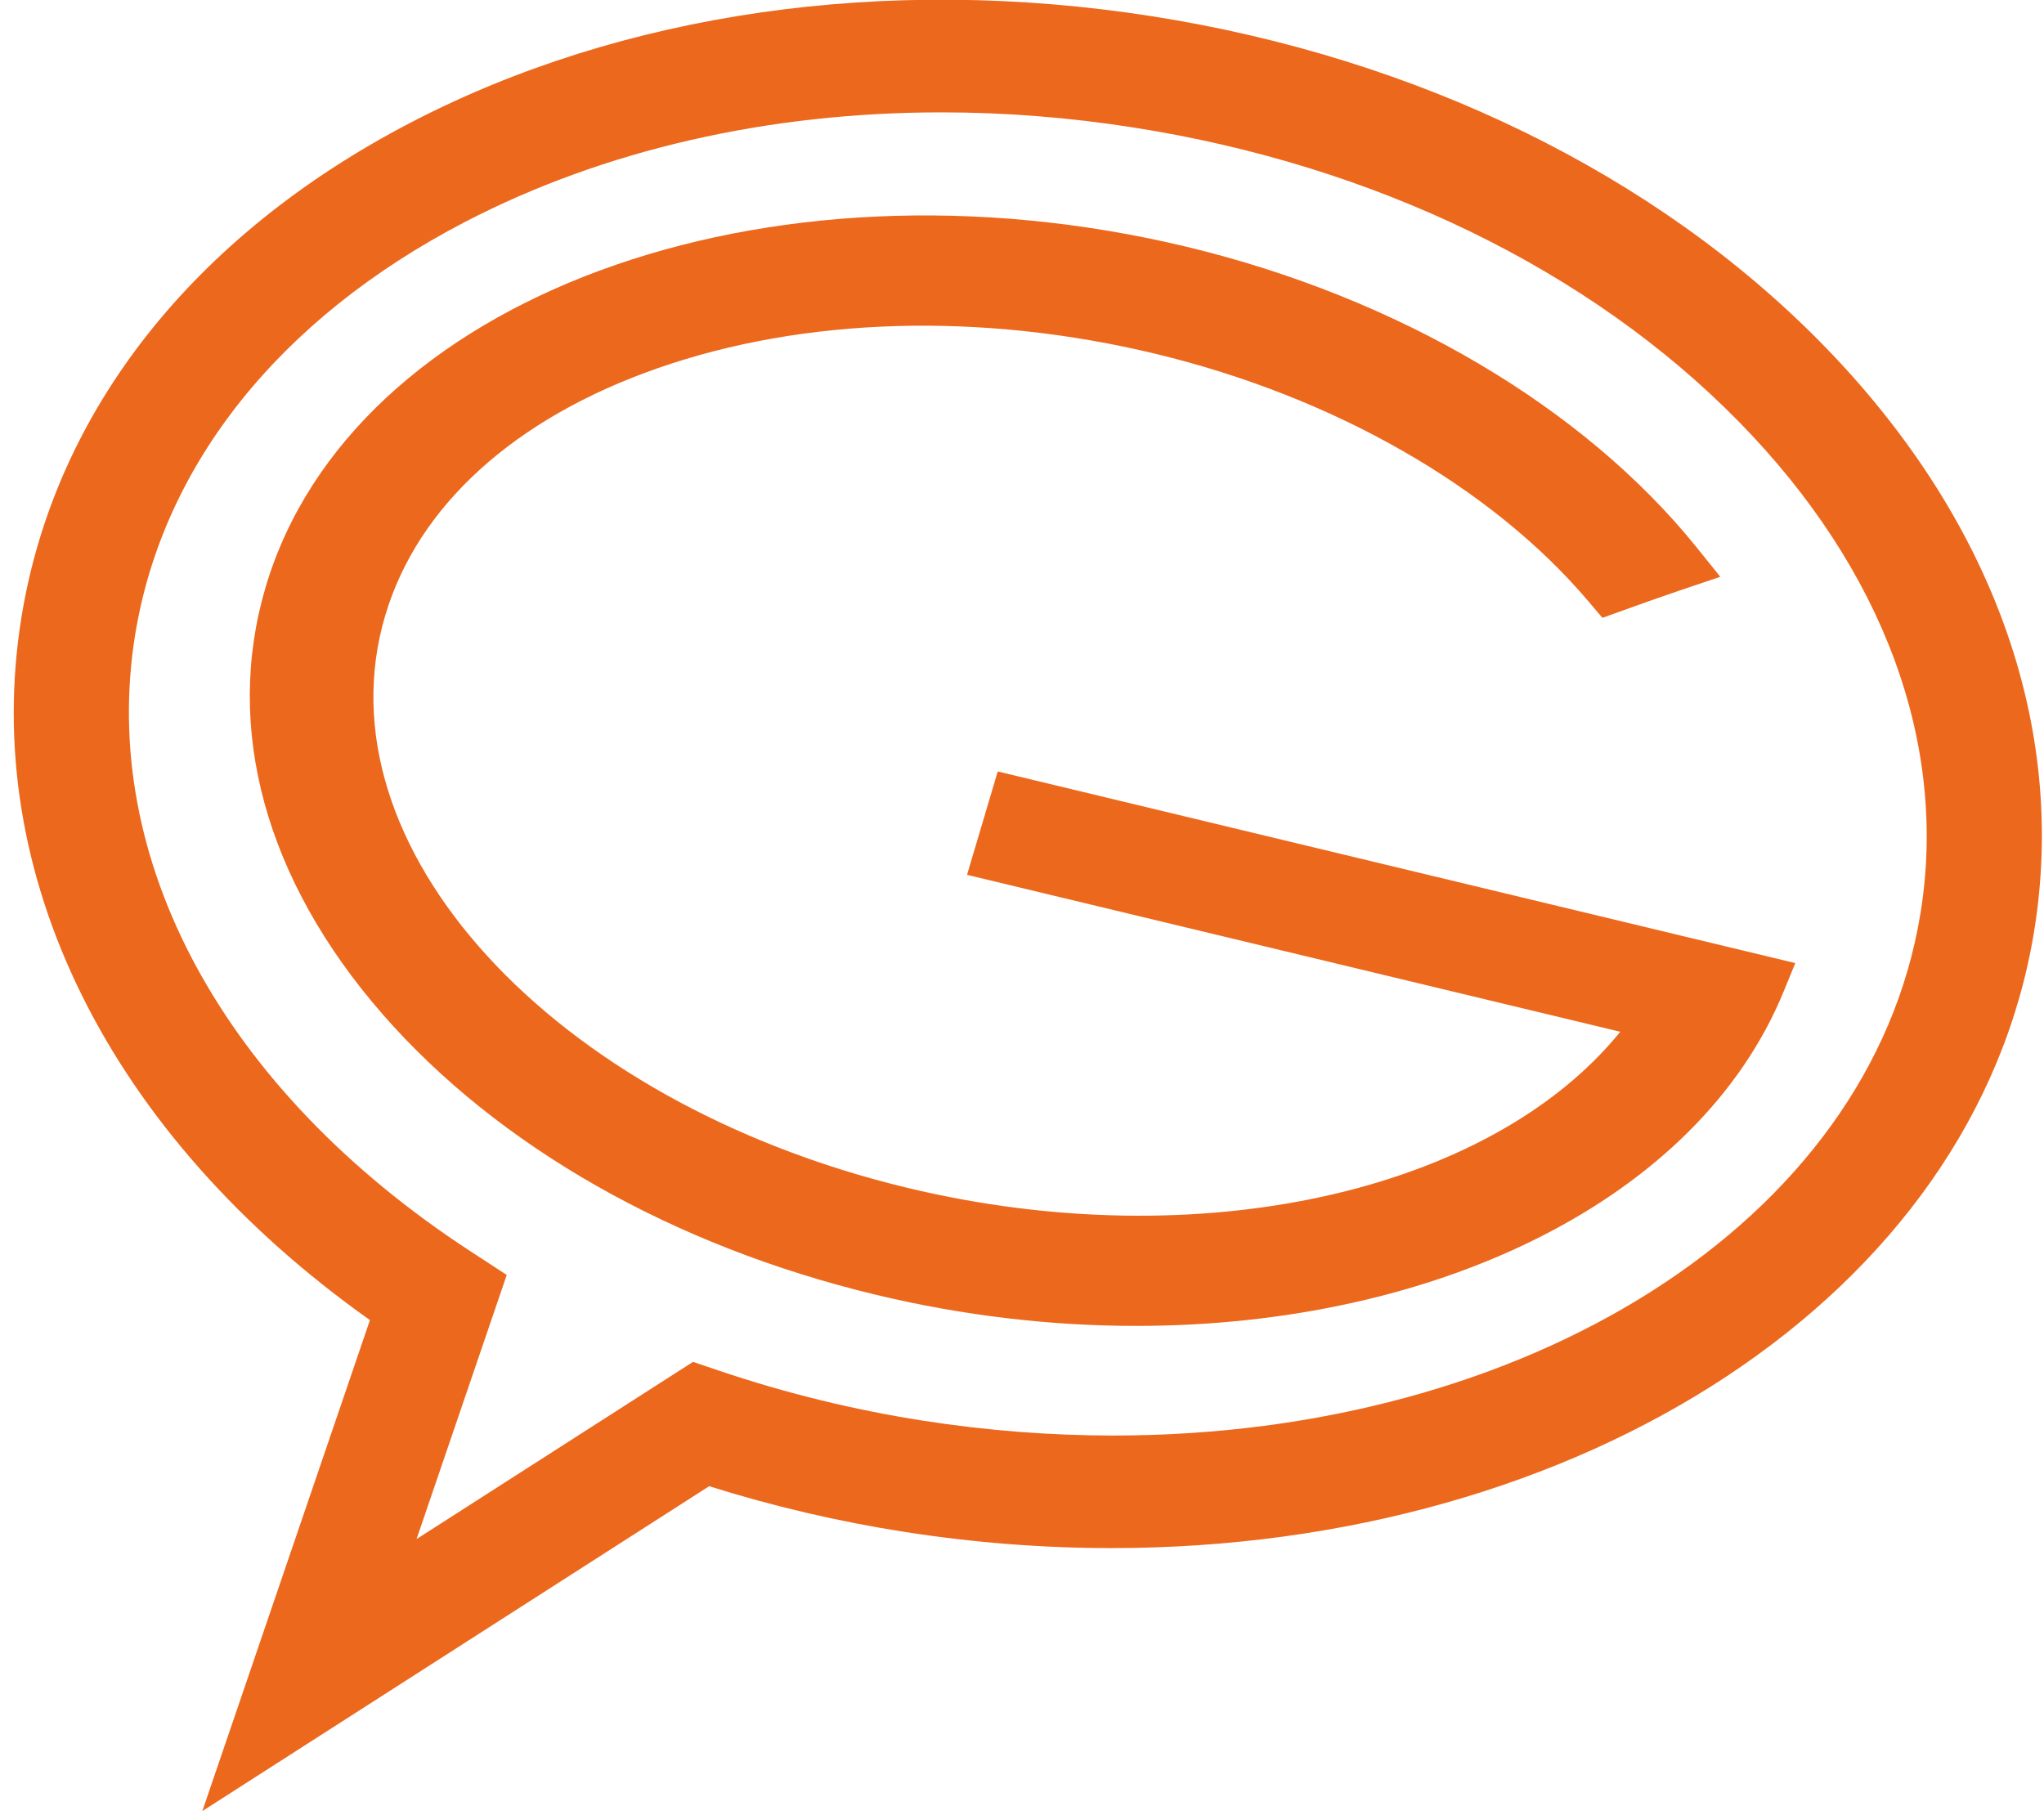<?xml version="1.0" encoding="UTF-8"?>
<svg width="116px" height="103px" viewBox="0 0 116 103" version="1.1" xmlns="http://www.w3.org/2000/svg" xmlns:xlink="http://www.w3.org/1999/xlink">
    <!-- Generator: Sketch 48.2 (47327) - http://www.bohemiancoding.com/sketch -->
    <title>g-brains-logo</title>
    <desc>Created with Sketch.</desc>
    <defs></defs>
    <g id="Page-1" stroke="none" stroke-width="1" fill="none" fill-rule="evenodd">
        <g id="g-brains-logo" transform="translate(0, -1)" fill="#EC681D" fill-rule="nonzero">
            <path d="M11.482,103.786 L20.995,75.921 C6.196,65.426 -1.169,50.651 1.224,35.992 C3.127,24.334 10.966,14.379 23.297,7.963 C35.326,1.704 50.26,-0.444 65.351,1.918 C80.44,4.279 93.949,10.876 103.386,20.494 C113.061,30.354 117.341,42.204 115.438,53.863 C112.057,74.576 89.679,88.859 63.088,88.86 C59.234,88.86 55.296,88.561 51.309,87.937 C47.575,87.353 43.861,86.484 40.245,85.348 L11.482,103.786 Z M53.424,7.377 C43.606,7.377 34.262,9.501 26.363,13.61 C15.883,19.063 9.246,27.37 7.674,37.001 C5.587,49.788 12.691,62.872 26.68,72.002 L28.758,73.358 L23.64,88.348 L39.329,78.292 L40.843,78.803 C44.581,80.064 48.449,81.013 52.341,81.622 C56.012,82.196 59.643,82.472 63.182,82.472 C86.574,82.474 106.118,70.428 108.987,52.854 C110.56,43.223 106.897,33.305 98.675,24.926 C90.216,16.305 78.015,10.377 64.32,8.235 C60.658,7.66 57.009,7.377 53.424,7.377 Z" id="Shape"></path>
            <g id="Group" transform="translate(14, 13)">
                <path d="M83.059,43.113 L43.85,33.692 L43.003,36.546 L80.706,45.605 C73.832,56.361 55.682,61.398 37.055,56.922 C15.914,51.842 2.067,36.415 6.188,22.532 C10.308,8.649 30.859,1.486 52,6.566 C62.972,9.202 71.97,14.629 77.521,21.177 C78.642,20.773 79.764,20.372 80.894,19.992 C74.916,12.564 65.029,6.427 52.906,3.514 C29.873,-2.02 7.375,6.141 2.755,21.707 C-1.865,37.273 13.117,54.439 36.15,59.974 C58.203,65.273 79.753,58.012 85.603,43.723 L83.059,43.113 Z" id="Shape"></path>
                <path d="M50.481,63.25 C45.673,63.25 40.69,62.68 35.701,61.481 C24.201,58.718 14.263,53.066 7.718,45.566 C1.058,37.935 -1.299,29.319 1.079,21.305 C5.945,4.908 29.393,-3.749 53.351,2.008 C65.331,4.887 75.881,11.108 82.296,19.078 L83.629,20.735 L81.499,21.453 C80.382,21.829 79.271,22.225 78.163,22.625 L76.94,23.066 L76.141,22.123 C70.633,15.625 61.67,10.504 51.551,8.073 C41.678,5.701 31.658,5.992 23.336,8.893 C15.203,11.727 9.707,16.714 7.861,22.935 C3.988,35.988 17.284,50.558 37.501,55.416 C54.037,59.39 70.566,55.664 77.953,46.557 L40.881,37.65 L42.623,31.783 L87.885,42.659 L87.228,44.263 C82.4,56.054 67.556,63.25 50.481,63.25 Z M38.426,3.336 C21.868,3.336 7.86,10.546 4.428,22.111 C2.338,29.154 4.475,36.8 10.445,43.641 C16.529,50.613 25.817,55.879 36.597,58.469 C56.758,63.312 76.753,57.314 83.243,44.772 L83.24,44.771 L82.209,46.384 C74.824,57.939 55.648,63.007 36.609,58.43 C14.546,53.129 0.148,36.845 4.515,22.132 C6.654,14.924 12.894,9.19 22.086,5.987 C31.088,2.849 41.871,2.521 52.447,5.063 C62.967,7.591 72.016,12.626 78.08,19.301 C78.088,19.298 78.096,19.295 78.105,19.292 C72.069,12.669 62.852,7.52 52.459,5.023 C47.699,3.878 42.967,3.336 38.426,3.336 Z" id="Shape"></path>
            </g>
        </g>
    </g>
</svg>